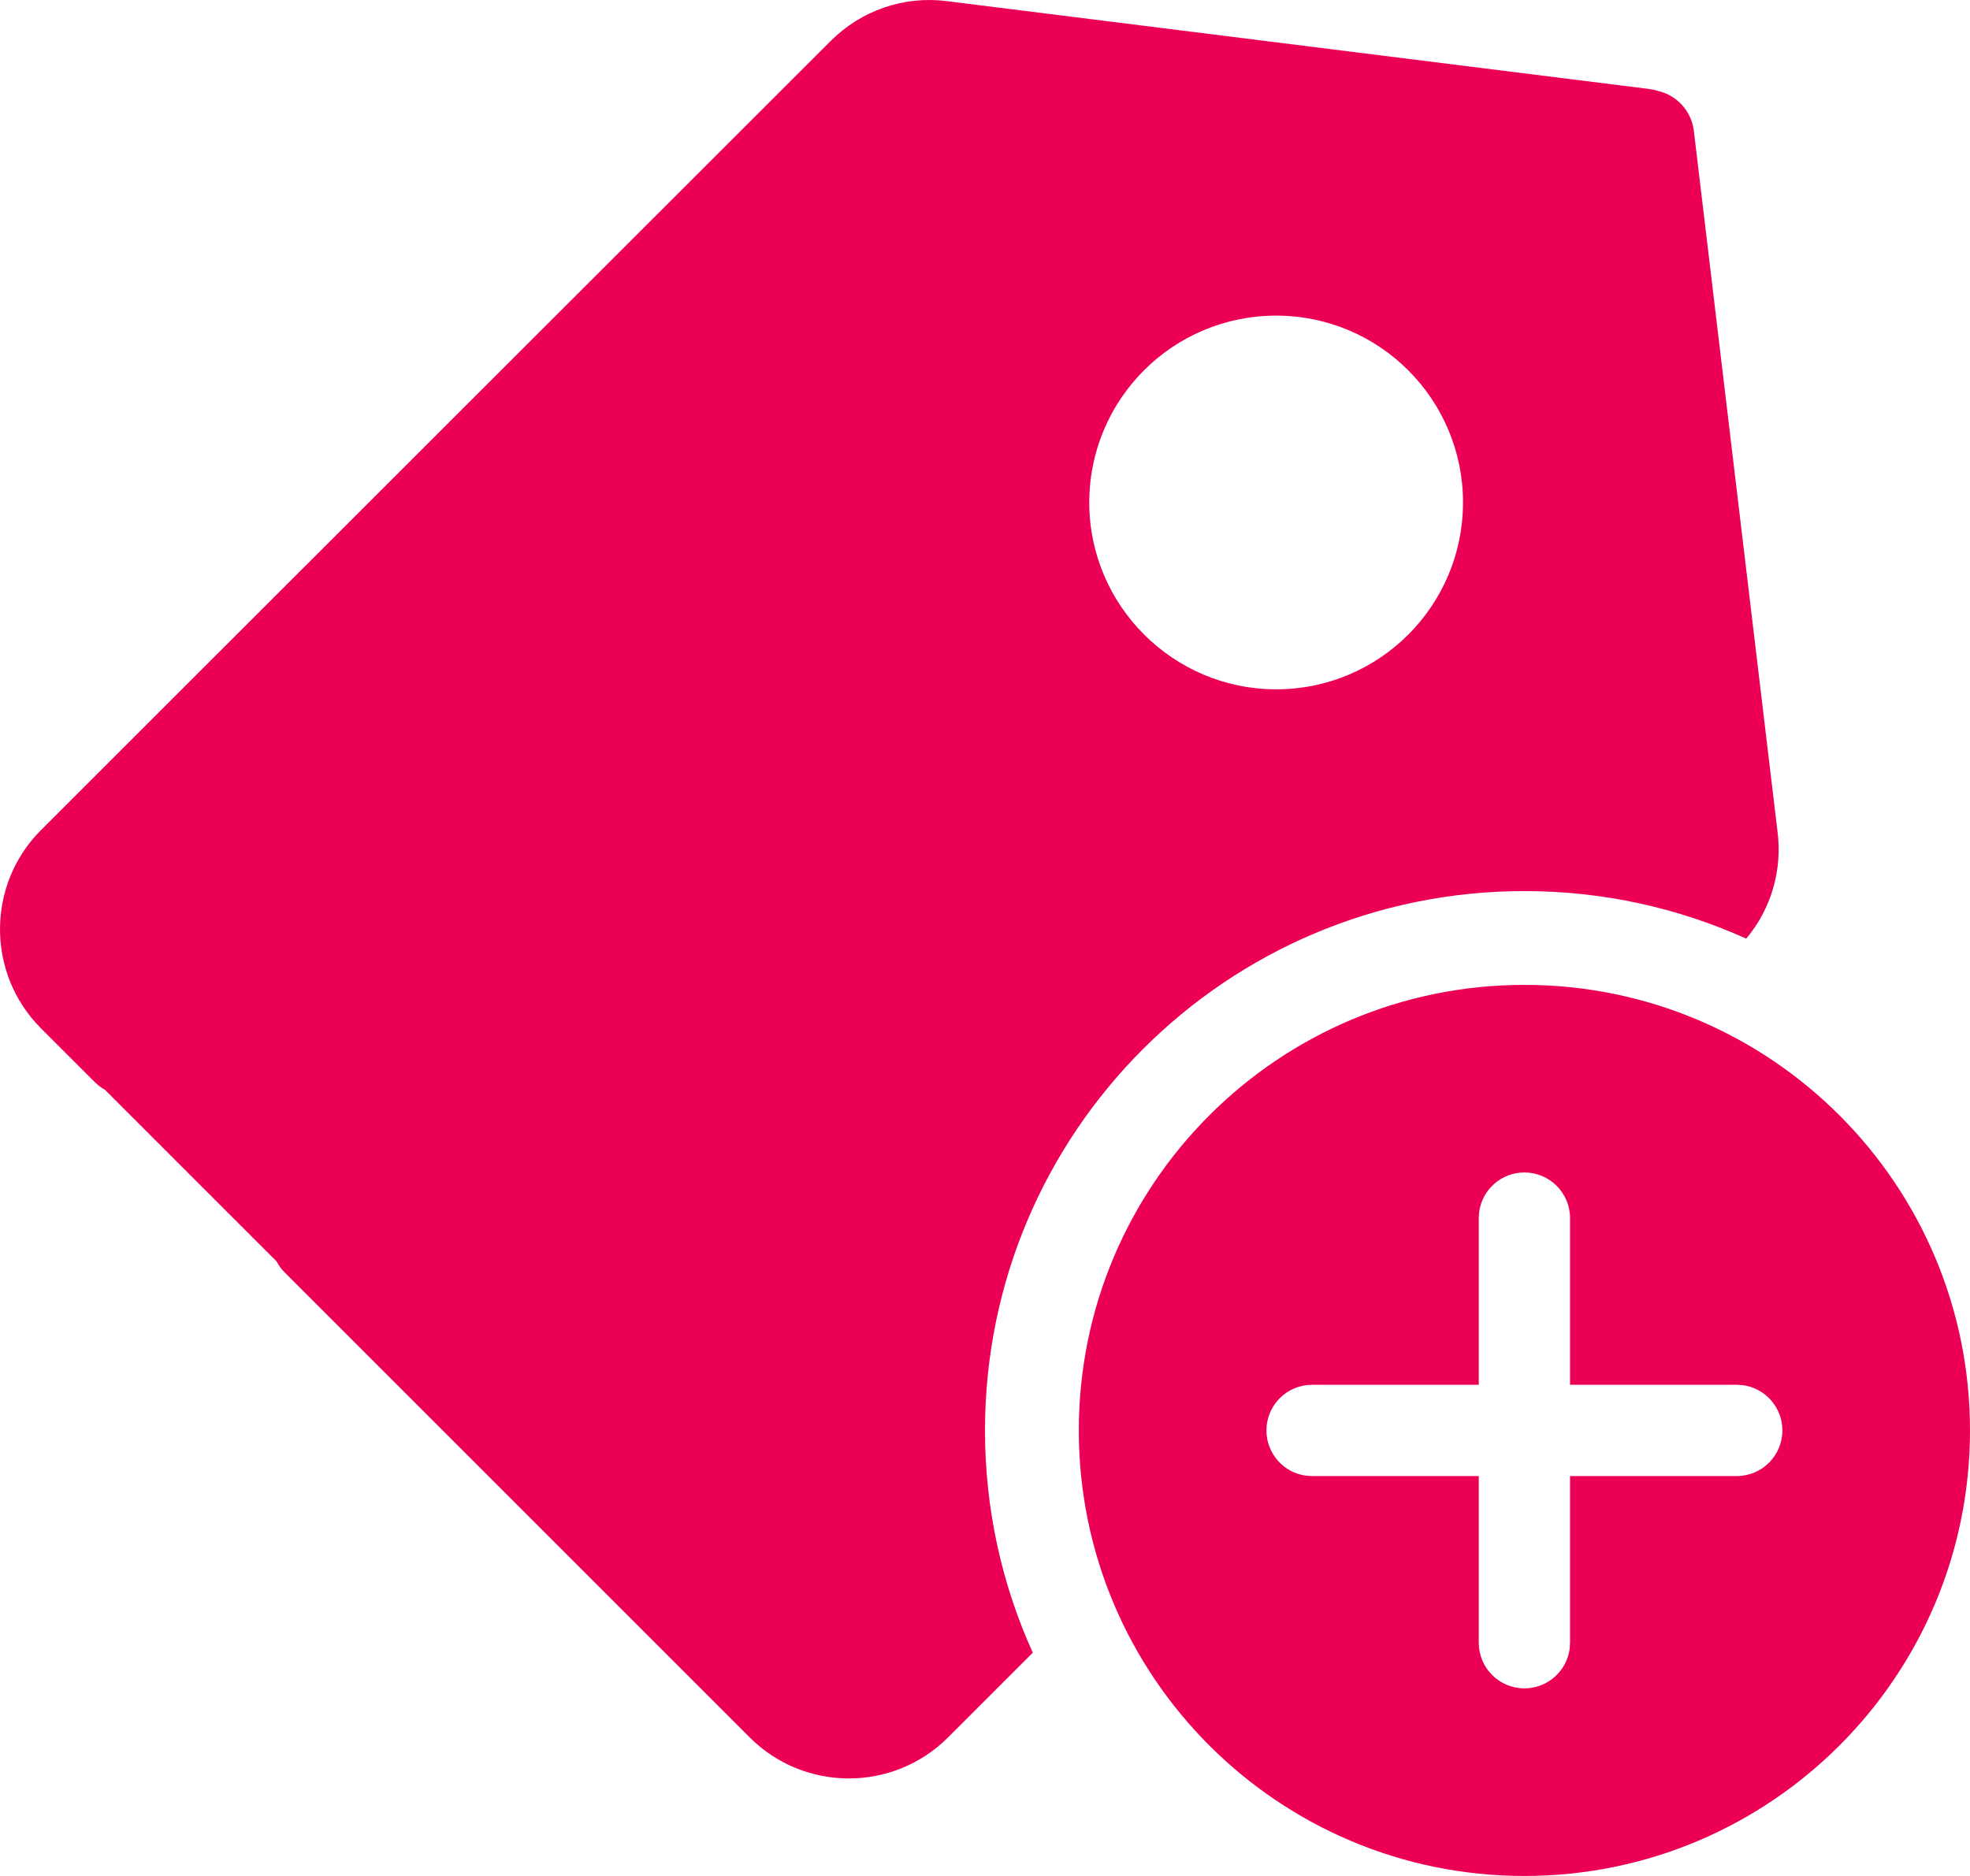 <svg width="42" height="40" viewBox="0 0 42 40" fill="none" xmlns="http://www.w3.org/2000/svg">
<path fill-rule="evenodd" clip-rule="evenodd" d="M17.707 0.876C18.36 0.223 19.273 -0.095 20.191 0.025L35.159 1.897C35.222 1.905 35.282 1.918 35.34 1.937C35.739 2.025 36.058 2.356 36.112 2.786L37.896 17.729C38.003 18.549 37.761 19.382 37.229 20.014C35.787 19.363 34.186 19 32.5 19C26.149 19 21 24.149 21 30.5C21 32.19 21.364 33.794 22.019 35.239L20.212 37.046C19.046 38.212 17.15 38.212 15.984 37.046L6.074 27.136C6.001 27.064 5.943 26.983 5.897 26.897L2.237 23.237C2.159 23.193 2.086 23.138 2.02 23.072L0.874 21.927C-0.291 20.761 -0.291 18.865 0.874 17.699L17.707 0.876ZM27.207 14.698C29.408 14.698 31.191 12.915 31.191 10.714C31.191 8.513 29.408 6.73 27.207 6.73C25.006 6.73 23.223 8.513 23.223 10.714C23.223 12.915 25.016 14.698 27.207 14.698ZM42 30.5C42 25.253 37.747 21 32.5 21C27.253 21 23 25.253 23 30.5C23 35.747 27.253 40 32.5 40C37.747 40 42 35.747 42 30.5ZM33.473 25.973C33.473 25.436 33.038 25 32.5 25C32.007 25 31.6 25.366 31.535 25.842L31.527 25.973V29.527H27.973C27.436 29.527 27 29.963 27 30.5C27 30.993 27.366 31.4 27.841 31.465L27.973 31.473H31.527V35.027C31.527 35.564 31.962 36 32.5 36C32.993 36 33.4 35.634 33.465 35.159L33.473 35.027V31.473H37.027C37.564 31.473 38 31.038 38 30.5C38 30.007 37.634 29.6 37.159 29.535L37.027 29.527H33.473V25.973Z" fill="#EB0055"/>
</svg>
